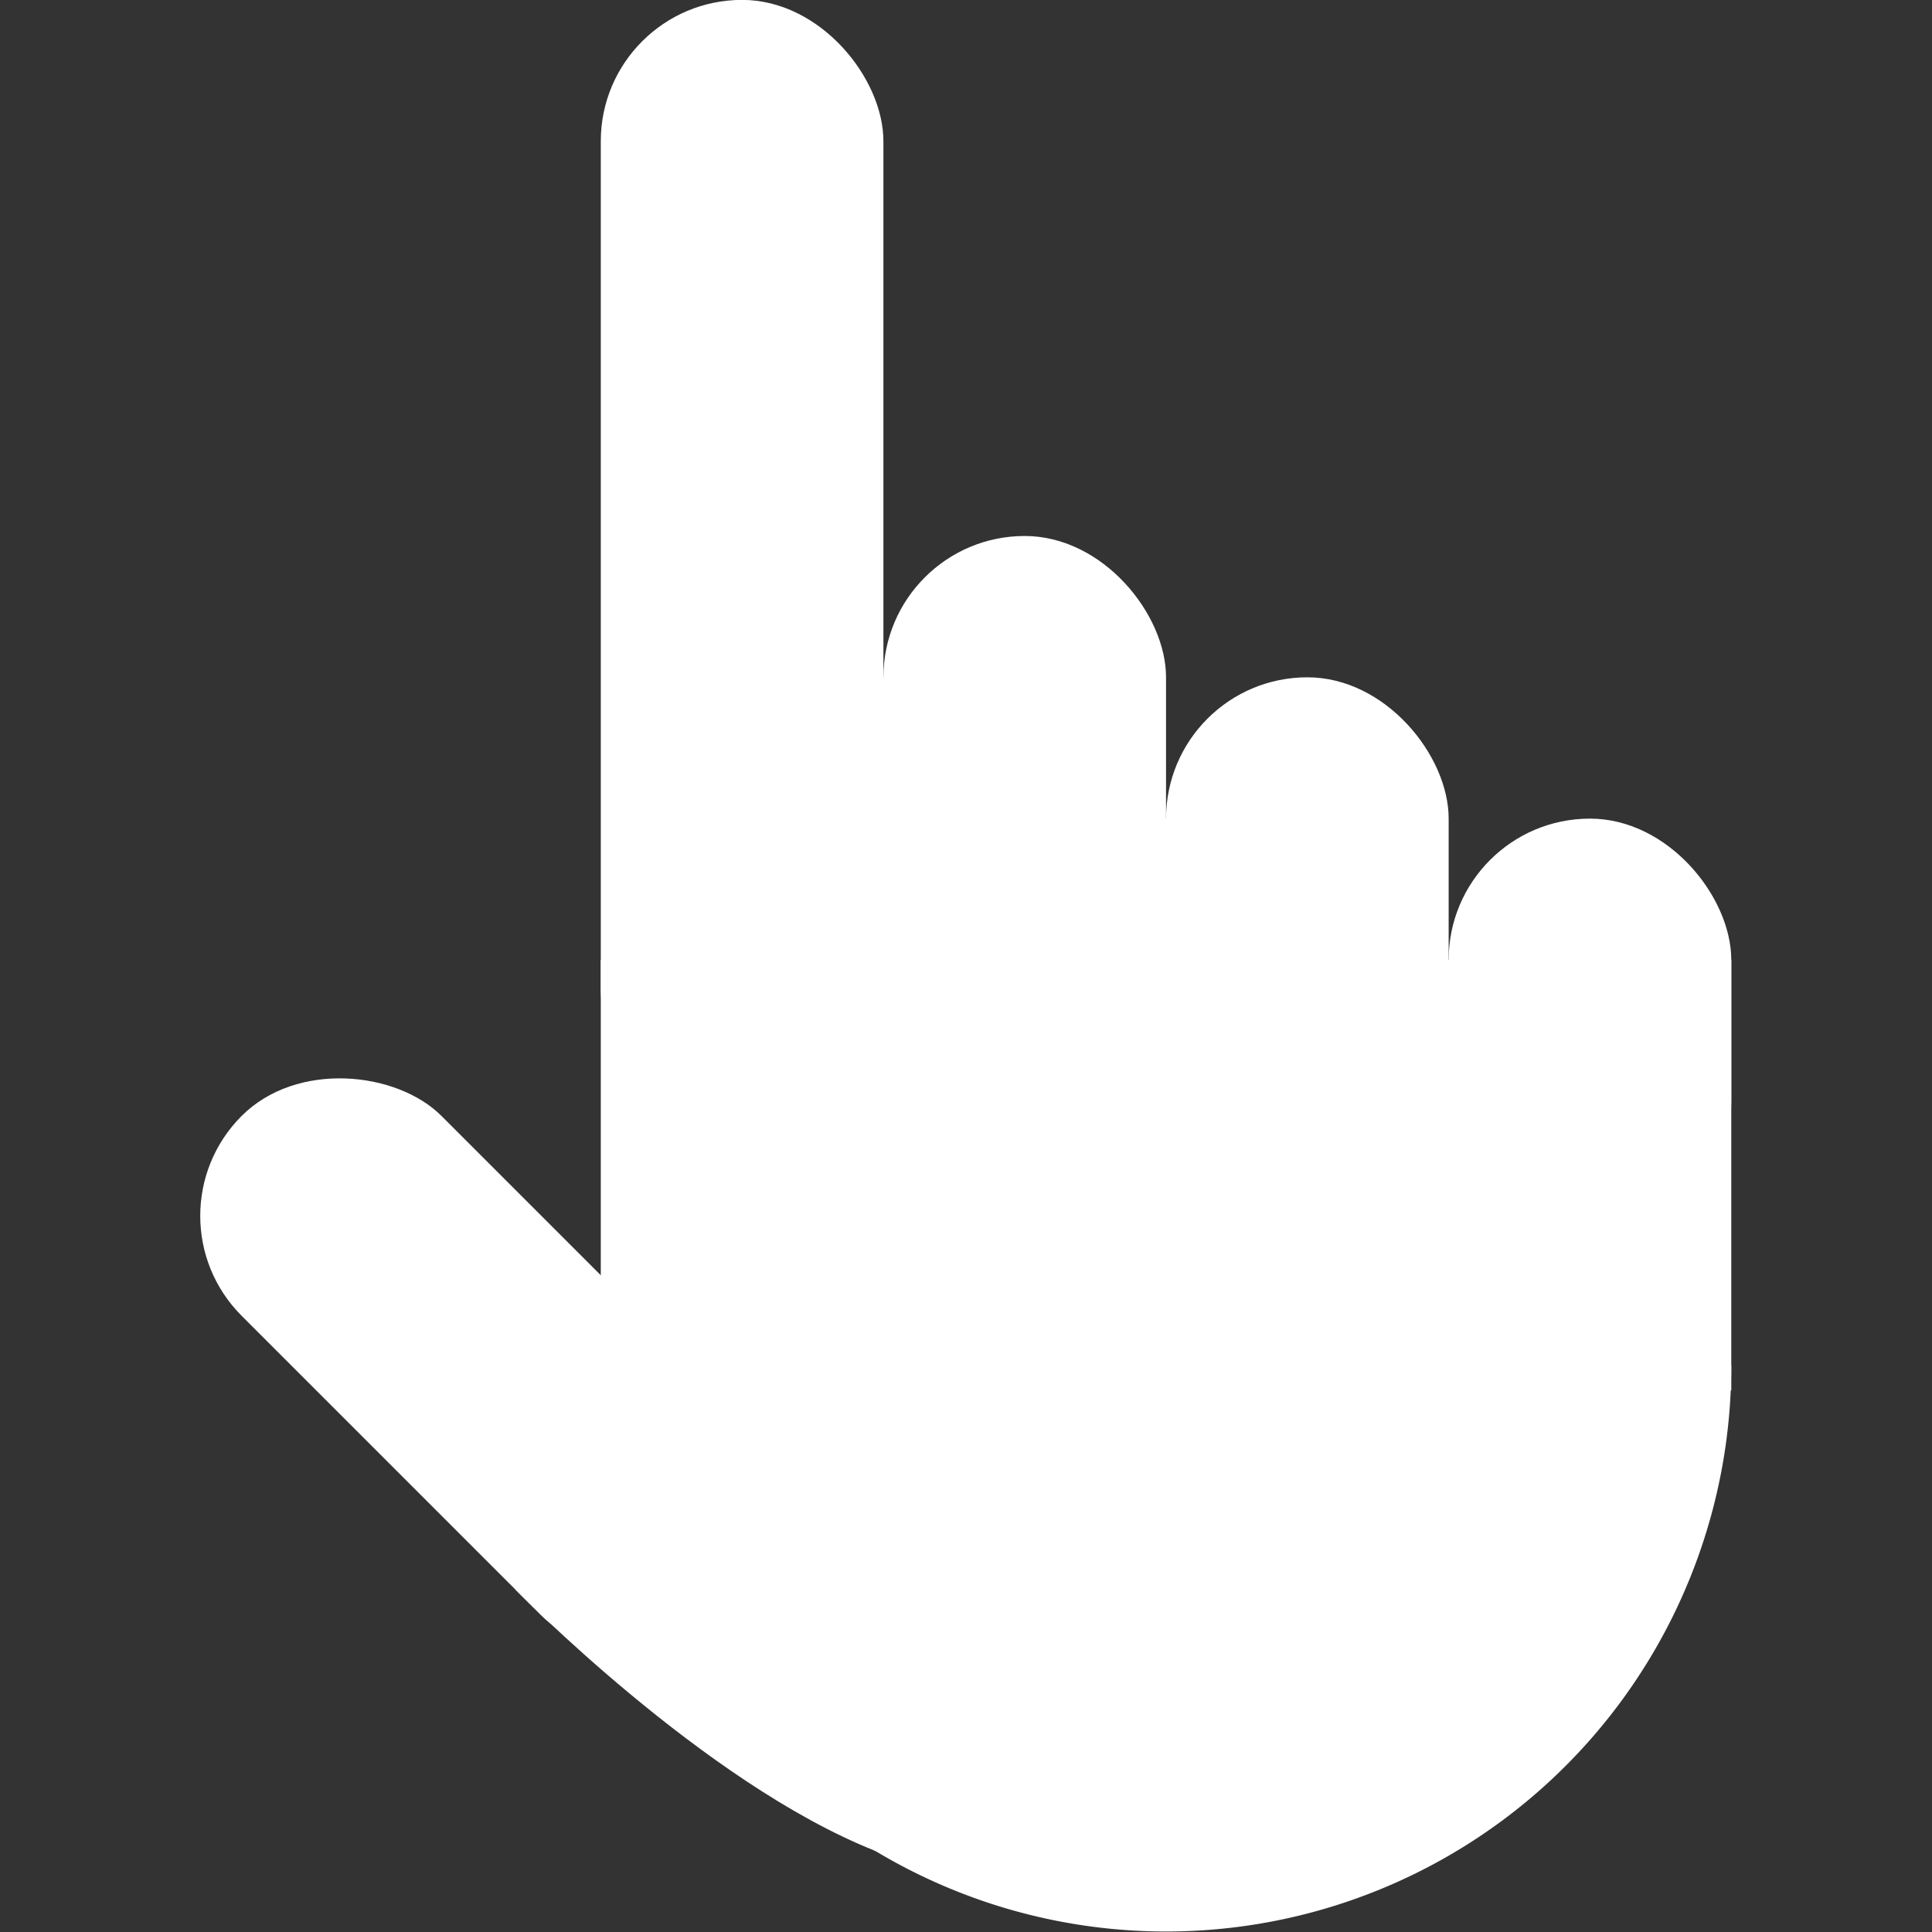 <?xml version="1.0" encoding="UTF-8" standalone="no"?>
<!-- Created with Inkscape (http://www.inkscape.org/) -->

<svg
   width="210mm"
   height="210mm"
   viewBox="0 0 210 210"
   version="1.1"
   id="svg2614"
   inkscape:version="1.2 (dc2aedaf03, 2022-05-15)"
   sodipodi:docname="pointer-cursor.svg"
   inkscape:export-filename="pointer-cursor.png"
   inkscape:export-xdpi="3.0238094"
   inkscape:export-ydpi="3.0238094"
   xmlns:inkscape="http://www.inkscape.org/namespaces/inkscape"
   xmlns:sodipodi="http://sodipodi.sourceforge.net/DTD/sodipodi-0.dtd"
   xmlns="http://www.w3.org/2000/svg"
   xmlns:svg="http://www.w3.org/2000/svg">
  <rect x="0" y="0" width="210" height="210" fill="#333333" stroke="none"/>
  <sodipodi:namedview
     id="namedview2616"
     pagecolor="#505050"
     bordercolor="#ffffff"
     borderopacity="1"
     inkscape:showpageshadow="0"
     inkscape:pageopacity="0"
     inkscape:pagecheckerboard="1"
     inkscape:deskcolor="#505050"
     inkscape:document-units="mm"
     showgrid="false"
     inkscape:zoom="0.71806413"
     inkscape:cx="139.26333"
     inkscape:cy="384.36678"
     inkscape:window-width="1920"
     inkscape:window-height="1009"
     inkscape:window-x="1912"
     inkscape:window-y="-8"
     inkscape:window-maximized="1"
     inkscape:current-layer="layer1" />
  <defs
     id="defs2611" />
  <g
     inkscape:label="Layer 1"
     inkscape:groupmode="layer"
     id="layer1">
    <g
       id="g3776"
       transform="matrix(1.536,0,0,1.536,-56.313,-56.313)">
      <rect
         style="fill:#ffffff;fill-opacity:1;stroke-width:10;stroke-dashoffset:37.795;paint-order:stroke markers fill"
         id="rect3150"
         width="20"
         height="80"
         x="79.177"
         y="36.655"
         rx="10"
         ry="10" />
      <rect
         style="fill:#ffffff;fill-opacity:1;stroke-width:10;stroke-dashoffset:37.795;paint-order:stroke markers fill"
         id="rect3150-1"
         width="20"
         height="50"
         x="99.177"
         y="74.592"
         rx="10"
         ry="10" />
      <rect
         style="fill:#ffffff;fill-opacity:1;stroke-width:10;stroke-dashoffset:37.795;paint-order:stroke markers fill"
         id="rect3150-1-9"
         width="20"
         height="40"
         x="119.177"
         y="84.592"
         rx="10"
         ry="10" />
      <rect
         style="fill:#ffffff;fill-opacity:1;stroke-width:10;stroke-dashoffset:37.795;paint-order:stroke markers fill"
         id="rect3150-1-9-5"
         width="20"
         height="30"
         x="139.177"
         y="94.592"
         rx="10"
         ry="10" />
      <rect
         style="fill:#ffffff;fill-opacity:1;stroke-width:10;stroke-dashoffset:37.795;paint-order:stroke markers fill"
         id="rect3150-1-9-5-7"
         width="20"
         height="50"
         x="-53.749"
         y="119.779"
         rx="10"
         ry="10"
         transform="rotate(-45)" />
      <path
         id="path3272"
         style="fill:#ffffff;fill-opacity:1;stroke-width:10;stroke-dashoffset:37.795;paint-order:stroke markers fill"
         d="m 79.177,133.31 a 40,40.036 0 0 0 40,40.036 40,40.036 0 0 0 40,-40.036 z" />
      <rect
         style="fill:#ffffff;fill-opacity:1;stroke-width:9.325;stroke-dashoffset:37.795;paint-order:stroke markers fill"
         id="rect3274"
         width="80"
         height="30.468"
         x="79.177"
         y="104.592" />
      <rect
         style="fill:#ffffff;fill-opacity:1;stroke-width:10;stroke-dashoffset:37.795;paint-order:stroke markers fill"
         id="rect3736"
         width="11.165"
         height="20"
         x="96.002"
         y="84.592" />
      <rect
         style="fill:#ffffff;fill-opacity:1;stroke-width:8.66;stroke-dashoffset:37.795;paint-order:stroke markers fill"
         id="rect3736-7"
         width="11.165"
         height="15"
         x="113.594"
         y="94.592" />
      <path
         style="fill:#ffffff;fill-opacity:1;stroke-width:10;stroke-dashoffset:37.795;paint-order:stroke markers fill"
         d="m 73.133,149.145 c 0,0 13.331,13.689 25.46,18.492 12.129,4.803 15.08,-7.815 15.08,-7.815 L 75.996,135.06 Z"
         id="path3764" />
    </g>
  </g>
</svg>

